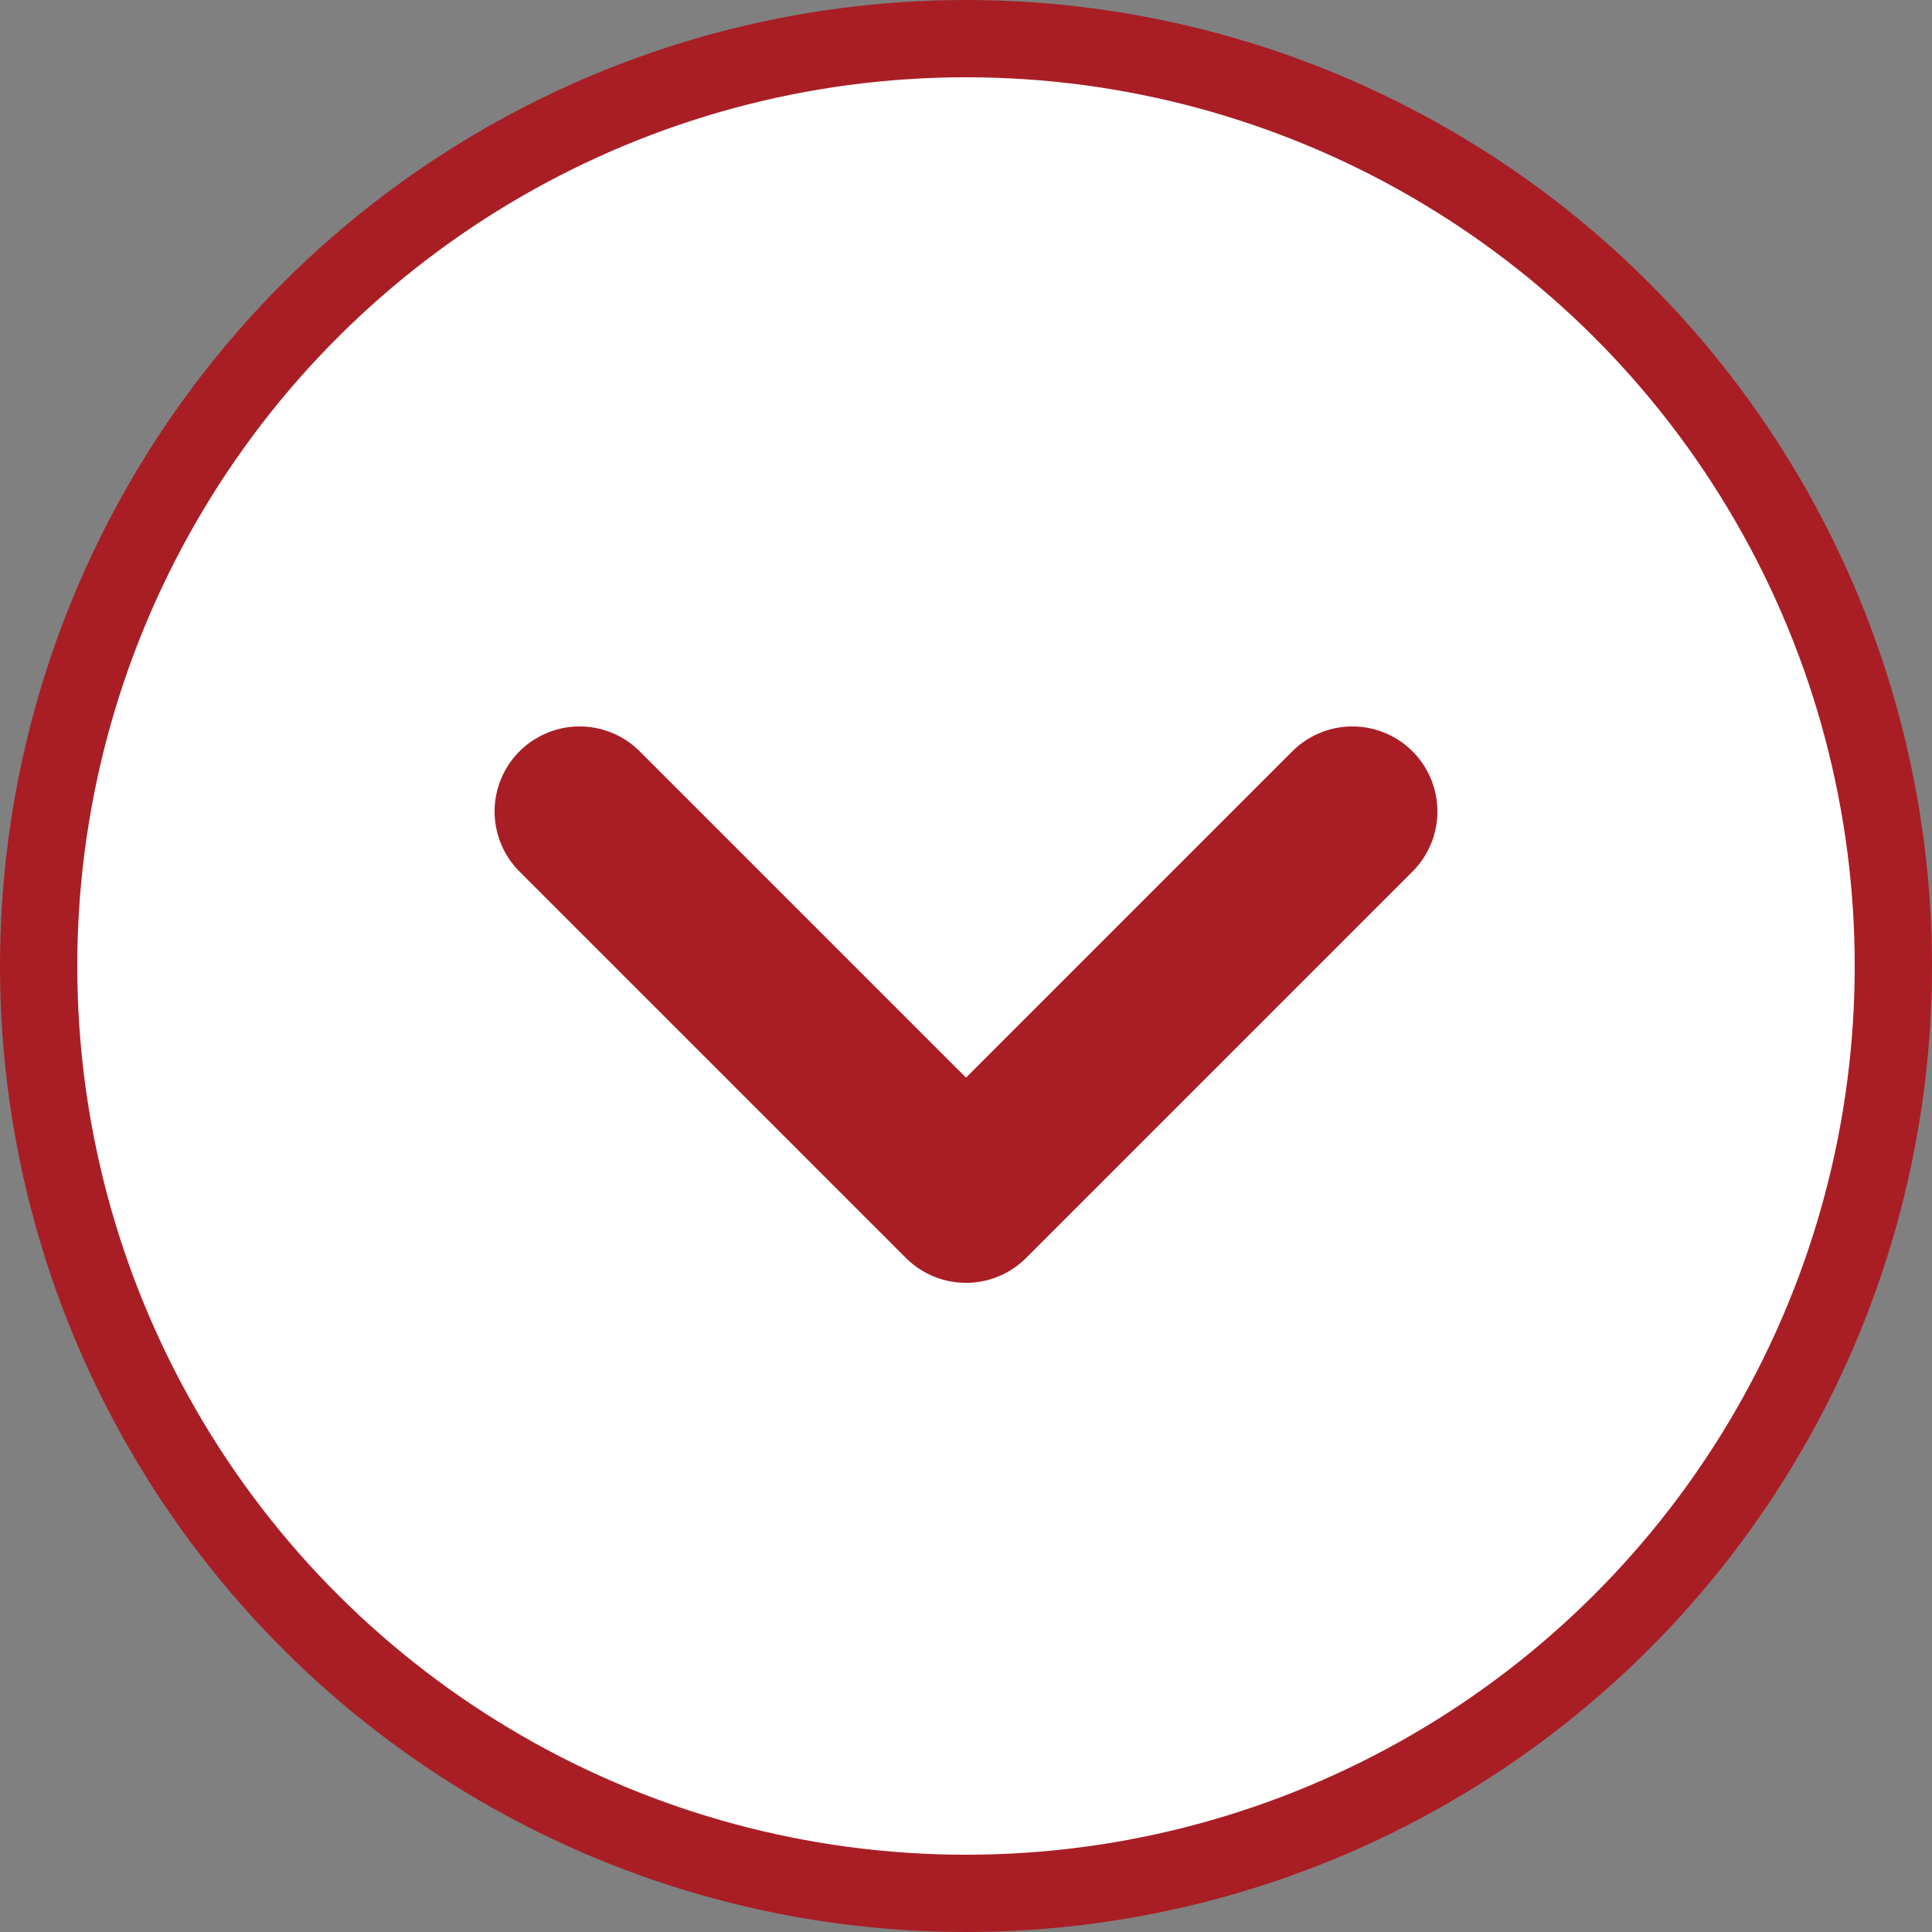 <svg width="50" height="50" viewBox="0 0 50 50" fill="none" xmlns="http://www.w3.org/2000/svg">
<rect x="0" y="0" width="50" height="50" fill="#808080" stroke="none"/>
<circle cx="25" cy="25" r="24" transform="matrix(0 1 1 0 0 0)" fill="white" stroke="#A91E25" stroke-width="2"/>
<path d="M35 21L25 31L15 21" stroke="#A91E25" stroke-width="4.4" stroke-linecap="round" stroke-linejoin="round"/>
</svg>
